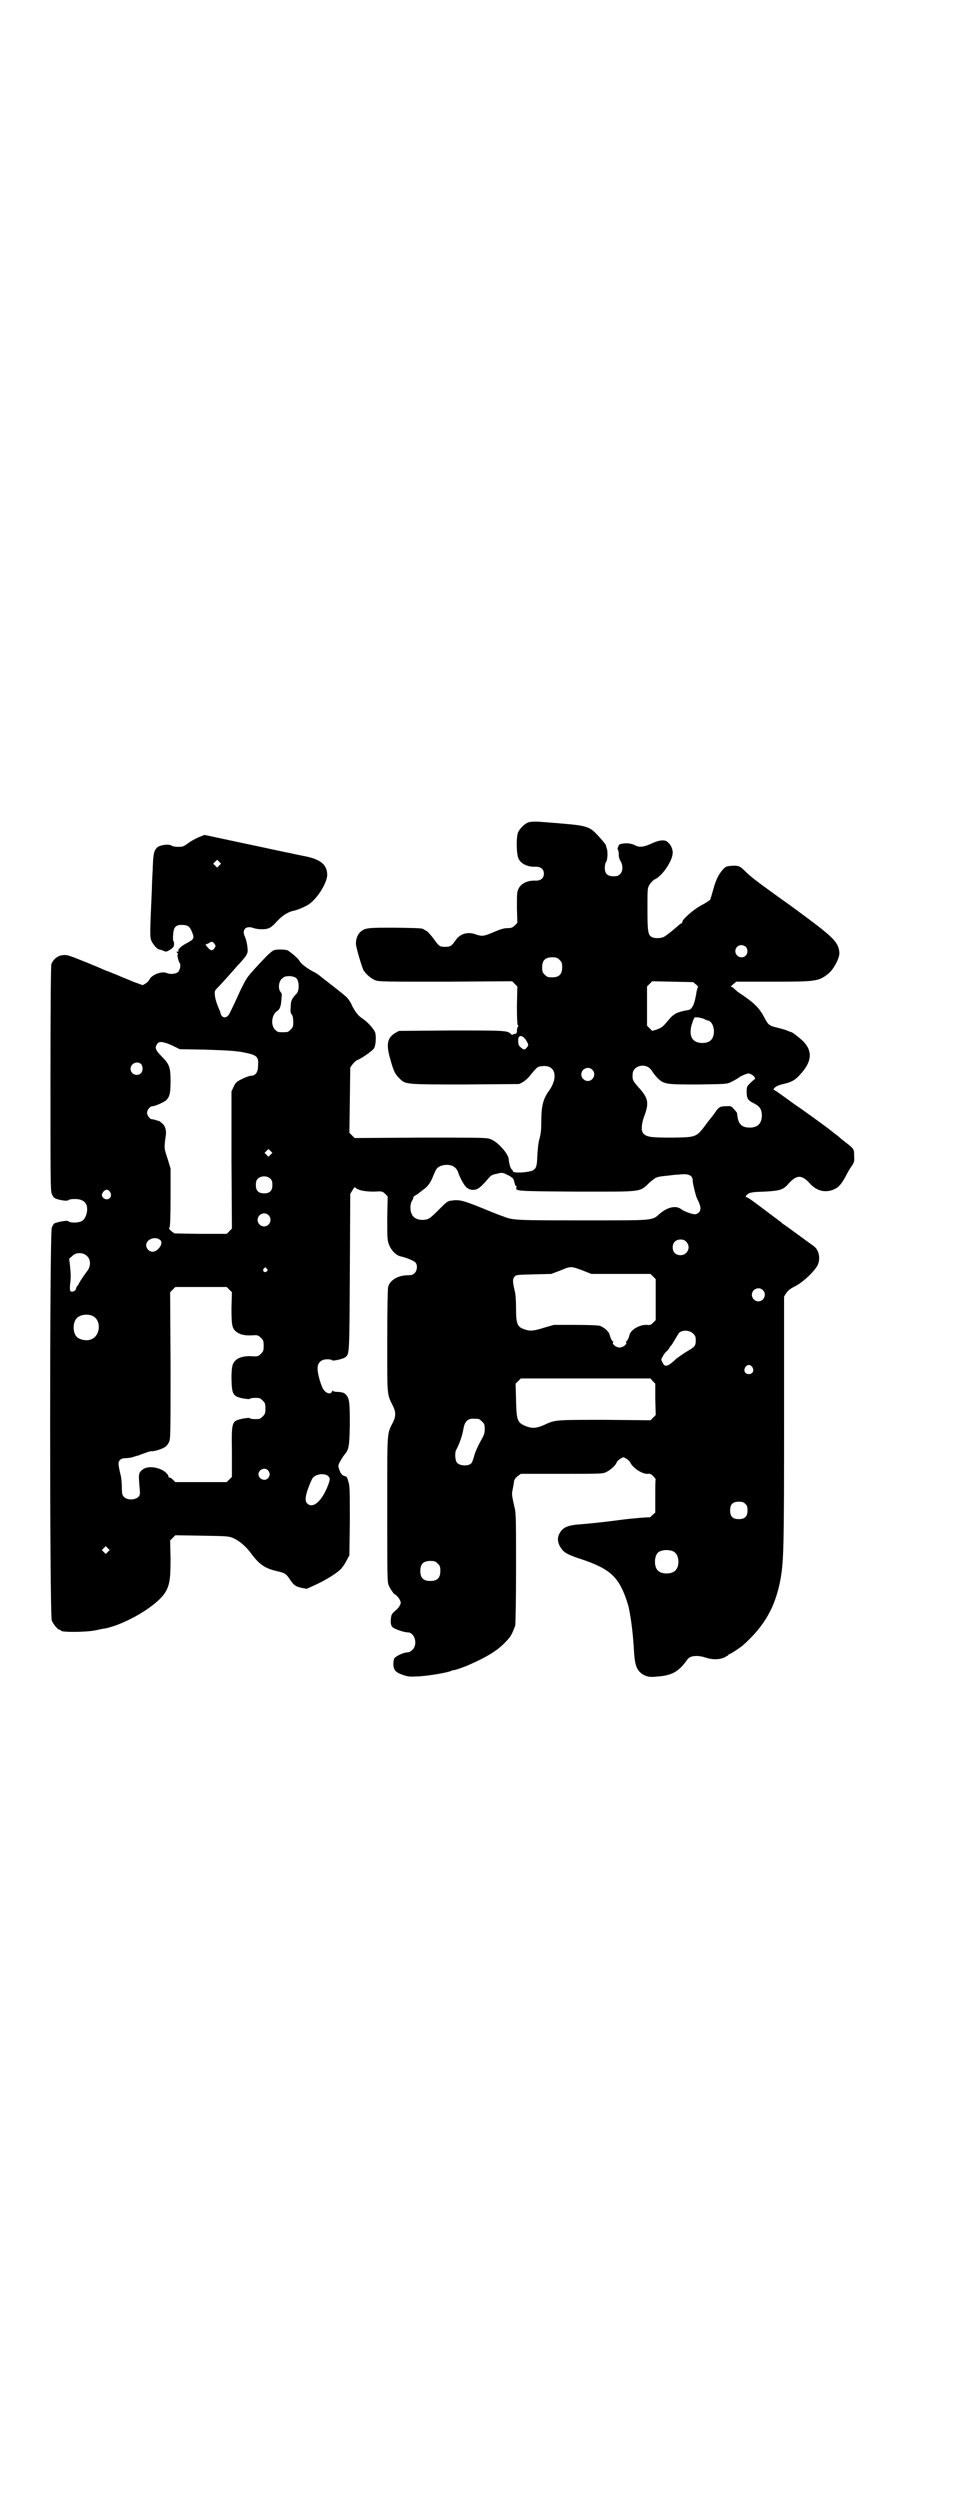 <?xml version="1.0" standalone="no"?>
<!DOCTYPE svg PUBLIC "-//W3C//DTD SVG 20010904//EN"
 "http://www.w3.org/TR/2001/REC-SVG-20010904/DTD/svg10.dtd">
<svg version="1.0" xmlns="http://www.w3.org/2000/svg"
 width="1102pt" height="2870pt" viewBox="0 0 1102 2870"
 preserveAspectRatio="xMidYMid meet">
<g transform="translate(0,2870) scale(0.5,-0.5)"
fill="#000000" stroke="none">
<path d="M1215 3852 c-10 -3 -22 -16 -25 -25 -4 -14 -3 -50 2 -59 6 -12 21
-19 40 -18 11 0 18 -6 18 -16 0 -10 -7 -16 -18 -16 -19 1 -34 -6 -40 -18 -4
-8 -4 -11 -4 -44 l1 -35 -6 -6 c-5 -5 -8 -6 -17 -6 -8 0 -17 -3 -31 -9 -23
-10 -27 -10 -40 -6 -20 8 -38 2 -48 -13 -9 -13 -12 -15 -24 -15 -12 0 -14 1
-26 18 -6 8 -13 16 -16 18 -3 2 -6 3 -7 4 -3 3 -11 3 -65 4 -62 0 -69 0 -80
-9 -6 -5 -11 -15 -11 -27 -1 -6 13 -52 17 -61 6 -10 18 -20 28 -24 9 -3 25 -3
162 -3 l152 1 6 -6 6 -6 -1 -45 c0 -30 1 -44 2 -44 1 0 2 -1 1 -2 -2 -3 -3 -6
-3 -13 -1 -4 -2 -5 -5 -5 -3 0 -5 -1 -5 -2 0 -1 -2 0 -4 2 -8 8 -14 8 -138 8
l-119 -1 -9 -5 c-18 -11 -21 -26 -11 -60 8 -29 11 -34 21 -44 14 -14 12 -14
151 -14 l124 1 8 4 c5 3 12 9 16 14 18 22 18 22 29 23 30 4 38 -25 16 -56 -14
-19 -18 -36 -18 -72 0 -17 -1 -27 -4 -38 -3 -10 -4 -23 -5 -38 -1 -25 -2 -30
-10 -35 -4 -3 -26 -6 -36 -5 -2 0 -6 0 -7 1 -2 0 -3 0 -3 1 1 1 -1 3 -3 5 -2
2 -4 7 -5 12 -1 4 -2 10 -2 13 -3 14 -27 40 -43 45 -8 3 -27 3 -160 3 l-151
-1 -6 6 -6 6 1 75 1 75 5 7 c3 4 7 8 11 10 9 3 33 20 38 26 5 7 6 29 3 38 -4
9 -17 23 -27 30 -11 7 -17 14 -26 31 -3 8 -9 16 -12 19 -6 6 -37 30 -46 37 -3
2 -9 7 -13 10 -4 4 -13 10 -20 13 -14 8 -25 16 -30 24 -3 6 -19 19 -27 24 -6
2 -25 3 -32 0 -3 -1 -11 -8 -18 -15 -46 -49 -42 -44 -59 -78 -8 -18 -17 -37
-20 -43 -3 -6 -6 -13 -8 -14 -6 -7 -15 -4 -17 5 0 2 -3 9 -6 16 -3 7 -6 17 -7
24 -1 11 -1 12 6 19 8 8 33 36 46 51 5 5 12 13 15 17 4 4 7 10 8 14 1 8 -2 26
-6 35 -8 16 2 27 20 20 9 -3 27 -4 35 0 4 1 12 8 19 16 12 13 26 22 39 24 9 2
30 11 37 17 20 16 40 50 39 67 -1 23 -17 35 -56 42 -4 1 -16 3 -28 6 -12 2
-61 13 -109 23 l-89 19 -10 -4 c-6 -2 -17 -8 -25 -13 -7 -6 -15 -10 -17 -10
-11 -1 -19 0 -23 2 -6 5 -28 2 -34 -4 -7 -7 -9 -14 -10 -49 -1 -18 -2 -39 -2
-48 -5 -111 -5 -110 1 -121 4 -7 12 -16 16 -16 1 0 4 -1 7 -2 9 -4 9 -4 19 2
7 5 8 7 8 13 0 4 -1 7 -2 7 0 0 -1 6 0 14 1 19 7 24 26 22 8 -1 12 -4 16 -13
7 -16 7 -19 -8 -27 -16 -8 -24 -16 -22 -20 0 -2 0 -2 -2 -1 -1 1 -2 0 -2 -1 0
-1 1 -2 3 -3 1 0 1 -1 0 -1 -3 0 1 -18 4 -21 3 -4 1 -16 -4 -21 -5 -4 -17 -6
-26 -2 -12 5 -36 -5 -40 -16 -1 -2 -4 -5 -8 -8 l-7 -4 -22 8 c-11 5 -25 10
-29 12 -4 2 -15 6 -24 10 -9 3 -18 7 -20 8 -2 1 -21 9 -41 17 -35 14 -38 15
-47 14 -13 -1 -23 -10 -27 -21 -1 -5 -2 -81 -2 -263 0 -231 0 -257 3 -264 4
-9 5 -10 15 -13 12 -3 22 -4 24 -1 1 1 7 2 14 2 23 0 32 -12 27 -34 -4 -12 -8
-17 -18 -19 -8 -2 -22 -1 -24 2 -2 3 -26 -2 -32 -5 -2 -1 -4 -5 -6 -10 -5 -12
-5 -890 0 -902 4 -9 14 -21 18 -21 2 0 3 -1 3 -2 0 -4 58 -4 81 1 9 2 18 4 21
4 47 10 115 50 136 80 12 18 14 33 14 81 l-1 41 6 6 6 6 61 -1 c58 -1 62 -1
73 -6 12 -5 29 -19 41 -36 18 -24 31 -33 57 -39 21 -5 22 -6 31 -19 9 -14 14
-17 28 -20 l11 -2 24 11 c25 12 52 29 58 39 3 3 7 10 10 16 l6 11 1 78 c0 68
0 80 -3 90 -3 11 -4 13 -9 14 -6 1 -10 7 -13 17 -2 6 -2 8 3 17 3 5 7 12 9 14
11 13 12 19 13 70 0 52 -1 60 -9 69 -4 4 -7 5 -16 6 -7 0 -13 1 -13 2 -1 2 -2
1 -3 -1 -3 -9 -17 -3 -22 9 -6 13 -12 37 -11 45 0 12 8 20 22 20 6 0 11 -1 11
-2 1 -3 27 3 31 7 9 8 9 3 10 194 l1 181 5 8 c4 7 5 8 7 6 6 -6 22 -9 42 -9
19 1 20 1 26 -5 l6 -6 -1 -49 c0 -41 0 -50 3 -59 5 -15 17 -28 29 -30 13 -3
30 -10 33 -14 5 -6 4 -18 -2 -24 -4 -4 -7 -5 -15 -5 -23 0 -42 -11 -46 -27 -1
-6 -2 -48 -2 -125 0 -127 -1 -120 13 -148 7 -14 7 -24 0 -38 -14 -28 -13 -15
-13 -199 0 -147 0 -167 3 -174 3 -8 11 -19 13 -21 6 -2 15 -14 15 -20 0 -4 -5
-12 -10 -16 -9 -8 -11 -10 -12 -16 -2 -12 -1 -20 3 -24 4 -4 26 -12 35 -12 16
0 24 -27 11 -40 -4 -4 -8 -6 -12 -6 -9 0 -27 -9 -30 -14 -1 -2 -2 -9 -2 -14 1
-13 5 -18 23 -24 12 -4 15 -4 35 -3 23 1 69 9 76 13 2 1 4 2 4 1 0 -1 24 7 35
12 41 18 64 32 81 49 16 16 17 18 26 41 1 3 2 61 2 130 0 106 0 128 -3 140 -7
30 -7 33 -5 42 1 6 3 14 3 18 1 6 3 9 9 14 l7 5 94 0 c87 0 95 0 102 4 9 4 22
15 24 22 1 2 4 6 8 8 7 5 8 5 14 1 4 -2 9 -7 10 -10 7 -13 28 -26 40 -25 5 1
8 -1 12 -5 4 -4 6 -7 6 -8 -1 0 -1 -17 -1 -38 l0 -38 -7 -6 c-3 -3 -6 -6 -6
-5 0 1 -39 -2 -69 -6 -38 -5 -66 -8 -92 -10 -27 -2 -38 -7 -45 -19 -7 -11 -6
-23 2 -35 7 -11 16 -16 50 -27 53 -18 75 -34 91 -68 6 -12 13 -33 15 -42 6
-29 10 -63 12 -99 2 -36 7 -47 23 -56 11 -5 15 -5 36 -3 30 3 45 12 64 39 6 9
24 10 42 4 15 -5 30 -5 42 0 5 3 10 5 10 6 0 1 1 2 2 2 3 0 22 13 30 19 51 45
76 89 88 154 7 43 8 66 8 359 l0 289 5 8 c4 6 9 10 19 15 15 7 38 27 50 44 11
15 8 39 -6 49 -3 2 -18 13 -33 24 -15 11 -33 24 -39 28 -5 5 -17 13 -26 20
-37 28 -53 40 -56 40 -3 1 -3 2 0 5 6 6 10 7 42 8 35 2 42 4 55 19 9 10 17 15
24 15 7 0 15 -5 24 -15 15 -17 34 -22 53 -15 13 5 19 12 29 30 4 8 10 19 14
24 6 9 7 11 6 24 0 16 0 16 -22 33 -4 3 -9 7 -11 9 -2 2 -6 5 -10 8 -4 3 -8 6
-9 7 -3 3 -40 30 -74 54 -11 7 -28 20 -38 27 -11 8 -20 14 -21 14 -1 0 0 2 3
5 3 3 10 6 19 8 19 4 29 10 39 22 28 30 29 55 5 78 -9 8 -23 19 -25 19 0 0 -3
1 -6 2 -7 3 -6 3 -25 8 -21 5 -22 6 -32 25 -12 22 -23 33 -61 58 -3 3 -7 6 -9
8 -1 2 -4 3 -6 3 -1 0 1 3 5 6 l7 6 85 0 c98 0 104 1 125 17 13 9 29 39 27 51
-2 21 -13 33 -72 77 -18 13 -26 20 -66 48 -58 42 -62 45 -81 63 -10 10 -14 11
-30 10 -11 -1 -13 -2 -19 -9 -10 -11 -16 -24 -22 -46 -3 -11 -6 -21 -7 -23 -2
-2 -11 -8 -21 -13 -18 -10 -43 -32 -43 -38 0 -2 -1 -3 -2 -3 0 0 -4 -2 -7 -5
-11 -10 -26 -22 -33 -26 -8 -4 -23 -4 -29 0 -8 5 -9 15 -9 65 0 46 0 47 5 55
3 5 8 10 12 12 18 8 42 45 41 62 0 7 -4 17 -10 22 -6 8 -20 7 -39 -2 -17 -8
-28 -9 -37 -4 -8 4 -19 6 -29 4 -7 -1 -9 -2 -10 -7 -2 -3 -2 -6 -1 -7 1 -1 2
-5 2 -10 0 -6 1 -11 4 -16 6 -9 6 -24 -1 -30 -4 -4 -7 -5 -15 -5 -14 0 -20 6
-20 19 0 6 1 12 3 14 4 6 4 27 1 32 -1 3 -1 5 -1 5 1 1 -12 17 -25 30 -14 14
-26 17 -76 21 -9 1 -26 2 -36 3 -23 2 -33 2 -41 0z m-711 -99 l-5 -5 -4 4 -5
5 4 4 5 5 4 -4 5 -5 -4 -4z m-11 -180 c3 -5 3 -5 0 -10 -5 -7 -9 -6 -15 1 l-6
7 7 3 c8 5 9 5 14 -1z m1221 -7 c5 -5 5 -15 0 -20 -9 -9 -24 -2 -24 10 0 8 6
14 14 14 3 0 8 -2 10 -4z m-428 -30 c5 -5 6 -7 6 -17 0 -16 -7 -23 -23 -23
-10 0 -12 1 -17 6 -5 5 -6 7 -6 17 0 16 7 23 23 23 10 0 12 -1 17 -6z m-605
-42 c7 -7 7 -28 1 -35 -12 -12 -14 -18 -14 -33 -1 -8 0 -13 3 -16 2 -3 3 -9 3
-17 0 -10 -1 -12 -6 -17 -6 -6 -7 -6 -18 -6 -11 0 -12 0 -18 6 -10 10 -8 33 4
42 7 4 10 11 11 30 1 8 1 11 -2 14 -6 7 -5 23 2 30 3 3 7 6 10 6 9 2 20 0 24
-4z m918 -14 c4 -3 6 -6 5 -7 -1 -1 -2 -5 -3 -9 -4 -28 -10 -42 -19 -43 -23
-4 -33 -8 -43 -20 -16 -19 -17 -20 -30 -25 l-10 -3 -6 6 -6 6 0 45 0 45 6 6 6
6 47 -1 47 -1 6 -5z m20 -80 c2 -1 5 -3 8 -3 14 -3 19 -33 7 -45 -5 -6 -18 -8
-28 -6 -17 4 -22 17 -17 39 2 6 4 13 5 15 2 1 2 2 1 2 -1 0 0 1 2 2 4 1 15 -1
22 -4z m-409 -50 c5 -9 5 -9 1 -15 -5 -6 -7 -6 -14 0 -5 4 -6 7 -6 15 -1 15
10 15 19 0z m-813 -11 l16 -8 59 -1 c58 -2 74 -3 96 -8 23 -5 27 -10 25 -30 0
-14 -6 -22 -16 -22 -3 0 -12 -3 -20 -7 -14 -7 -15 -8 -20 -18 l-5 -11 0 -157
1 -158 -6 -6 -6 -6 -60 0 -60 1 -7 5 c-6 5 -6 7 -4 10 1 3 2 24 2 70 l0 64 -7
23 c-8 24 -8 23 -4 53 2 12 -2 24 -10 29 -3 3 -6 5 -6 4 0 0 -3 1 -6 2 -3 1
-7 2 -9 2 -5 0 -12 8 -12 15 0 7 7 15 12 15 6 0 24 8 31 13 9 8 11 17 11 45 0
32 -3 39 -21 57 -14 14 -16 20 -9 29 4 6 15 4 35 -5z m-73 -42 c5 -5 5 -16 0
-21 -9 -9 -24 -2 -24 10 0 12 15 19 24 11z m1167 -8 c3 -2 6 -6 8 -9 2 -3 7
-10 12 -15 15 -15 20 -15 96 -15 64 1 64 1 74 6 6 3 13 7 16 9 3 3 10 6 15 8
8 3 9 3 15 0 6 -3 11 -11 7 -11 0 0 -5 -4 -9 -8 -8 -8 -9 -9 -9 -19 0 -17 2
-21 16 -28 14 -7 18 -13 19 -27 0 -19 -9 -29 -28 -29 -17 0 -25 7 -28 24 0 3
-1 6 -1 7 0 1 0 2 0 2 0 1 -3 5 -7 9 -6 7 -7 8 -18 7 -14 0 -17 -2 -24 -12 -3
-5 -7 -9 -7 -10 -1 -1 -6 -7 -12 -15 -26 -35 -24 -34 -80 -35 -47 0 -58 1 -66
8 -7 5 -7 22 2 45 10 28 7 39 -15 63 -13 15 -14 17 -13 30 0 16 22 25 37 15z
m-130 -5 c10 -9 3 -26 -10 -26 -8 0 -15 7 -15 15 0 13 16 20 25 11z m-739
-195 l-5 -5 -4 4 -5 5 4 4 5 5 4 -4 5 -5 -4 -4z m418 -26 c6 -3 11 -8 13 -15
4 -12 14 -31 20 -35 5 -4 9 -5 16 -5 10 1 17 7 34 27 5 6 8 8 19 10 12 3 13 3
23 -2 11 -5 15 -9 16 -13 2 -9 4 -14 5 -13 1 1 1 -1 1 -3 -3 -9 -3 -9 138 -10
154 0 144 -2 168 21 16 13 14 13 45 16 6 1 16 2 21 2 23 3 33 -1 33 -14 0 -6
7 -35 10 -41 9 -17 10 -26 4 -32 -2 -2 -6 -4 -9 -4 -7 0 -26 7 -32 12 -12 9
-32 4 -49 -11 -18 -16 -12 -15 -176 -15 -151 0 -162 0 -183 9 -4 1 -27 10 -51
20 -45 18 -51 19 -71 16 -7 -1 -11 -5 -26 -20 -22 -22 -24 -23 -37 -24 -12 0
-21 4 -25 12 -5 8 -5 25 0 32 2 3 3 6 3 8 0 1 2 3 4 4 1 0 5 3 8 5 3 3 8 6 10
8 11 7 18 17 24 33 3 7 6 14 8 16 7 8 24 11 36 6z m-418 -30 c3 -3 4 -7 4 -14
0 -13 -6 -19 -19 -19 -13 0 -19 6 -19 19 0 7 1 11 4 14 7 8 23 8 30 0z m-369
-30 c7 -11 -5 -22 -15 -14 -5 5 -5 8 -1 14 5 7 12 7 16 0z m364 -53 c10 -9 3
-26 -10 -26 -8 0 -15 7 -15 15 0 13 16 20 25 11z m-248 -58 c7 -7 -6 -26 -18
-26 -8 0 -15 7 -15 15 0 14 22 22 33 11z m1208 -3 c12 -12 3 -31 -13 -31 -11
0 -18 7 -18 18 0 11 7 18 18 18 6 0 9 -1 13 -5z m-1377 -33 c9 -8 9 -24 0 -35
-10 -13 -20 -29 -20 -31 0 -1 -1 -2 -2 -2 -1 0 -2 -3 -3 -6 -1 -4 -3 -6 -6 -7
-8 -2 -9 0 -8 15 2 16 2 22 0 43 l-2 17 7 6 c8 9 25 9 34 0z m1139 -33 l20 -8
68 0 68 0 6 -6 6 -6 0 -47 0 -47 -6 -6 c-5 -5 -7 -6 -14 -5 -16 1 -36 -10 -40
-22 -2 -9 -6 -16 -8 -16 -1 0 -1 -1 0 -2 3 -4 -7 -12 -15 -12 -8 0 -18 8 -15
12 1 1 1 2 0 2 -2 0 -6 7 -8 16 -2 7 -13 17 -23 20 -5 1 -25 2 -56 2 l-49 0
-21 -6 c-25 -8 -34 -9 -47 -4 -16 5 -19 12 -19 48 0 17 -1 33 -3 40 -5 21 -5
27 -1 32 4 5 4 5 44 6 l41 1 21 8 c24 10 24 10 51 0z m-726 4 c3 -3 3 -3 0 -6
-4 -5 -11 1 -7 6 4 4 4 4 7 0z m-86 -48 l6 -6 -1 -35 c0 -39 1 -47 10 -55 9
-7 19 -10 38 -9 12 1 14 0 20 -6 5 -5 6 -7 6 -18 0 -11 -1 -13 -6 -18 -6 -6
-8 -7 -20 -6 -18 1 -29 -2 -37 -8 -9 -8 -11 -15 -11 -44 1 -36 3 -40 27 -45 8
-1 13 -2 15 -1 1 2 10 3 21 2 2 0 6 -3 9 -6 5 -5 6 -7 6 -18 0 -11 -1 -13 -6
-18 -3 -3 -7 -6 -9 -6 -11 -1 -20 0 -21 2 -2 1 -7 0 -15 -1 -27 -6 -27 -5 -26
-77 l0 -57 -6 -6 -6 -6 -59 0 -59 0 -6 6 c-3 3 -7 5 -9 5 -1 0 -2 1 -1 1 2 3
-7 13 -17 17 -16 7 -33 7 -42 0 -10 -8 -10 -10 -7 -44 1 -11 1 -14 -2 -18 -8
-9 -28 -9 -35 0 -3 3 -4 8 -4 21 0 9 -1 20 -2 25 -7 29 -7 33 -2 38 3 3 7 4
13 4 4 0 13 1 18 3 6 2 10 3 11 3 2 1 7 3 16 6 5 2 11 4 14 4 6 -1 25 5 32 10
2 1 6 6 8 10 4 8 4 13 4 176 l-1 169 6 6 6 6 59 0 59 0 6 -6z m1226 -1 c10 -9
3 -26 -10 -26 -8 0 -15 7 -15 15 0 13 16 20 25 11z m-1541 -59 c21 -9 20 -45
-2 -54 -10 -5 -28 -1 -34 6 -9 10 -9 32 0 42 7 8 24 11 36 6z m1381 -41 c5 -5
6 -7 6 -16 0 -13 -3 -15 -22 -26 -8 -5 -18 -12 -23 -16 -19 -18 -26 -20 -31
-9 -4 7 -4 8 0 14 2 5 7 11 11 14 3 4 6 8 6 9 0 1 1 2 2 2 1 1 5 7 9 14 4 7 9
15 10 16 8 7 24 6 32 -2z m136 -77 c5 -8 1 -16 -8 -16 -9 0 -13 8 -8 16 2 3 5
5 8 5 3 0 6 -2 8 -5z m-229 -32 l6 -6 0 -36 1 -36 -6 -6 -6 -6 -106 1 c-116 0
-113 0 -139 -12 -18 -8 -28 -8 -43 -2 -18 8 -20 13 -21 59 l-1 38 6 6 6 6 149
0 149 0 5 -6z m-400 -87 c1 0 5 -3 8 -6 5 -5 6 -7 6 -17 0 -10 -1 -13 -10 -29
-5 -9 -12 -24 -14 -32 -2 -8 -5 -16 -7 -18 -7 -7 -27 -6 -33 2 -4 5 -5 22 -2
28 8 15 15 35 17 49 2 12 6 19 13 22 5 2 8 2 22 1z m-484 -118 c5 -6 5 -12 0
-18 -7 -8 -22 -2 -22 9 0 11 15 17 22 9z m138 -13 c5 -5 5 -7 0 -21 -14 -37
-35 -55 -48 -42 -4 4 -5 10 -1 25 2 8 11 30 14 34 8 9 27 11 35 4z m959 -64
c4 -4 5 -7 5 -15 0 -14 -6 -20 -20 -20 -14 0 -20 6 -20 20 0 14 6 20 20 20 8
0 11 -1 15 -5z m-1465 -110 l-5 -5 -4 4 -5 5 4 4 5 5 4 -4 5 -5 -4 -4z m1301
0 c12 -7 14 -33 3 -43 -8 -9 -32 -9 -40 0 -9 8 -9 32 0 41 7 7 27 8 37 2z
m-543 -27 c5 -5 6 -7 6 -17 0 -16 -7 -23 -23 -23 -16 0 -23 7 -23 23 0 16 7
23 23 23 10 0 12 -1 17 -6z"/>
</g>
</svg>
